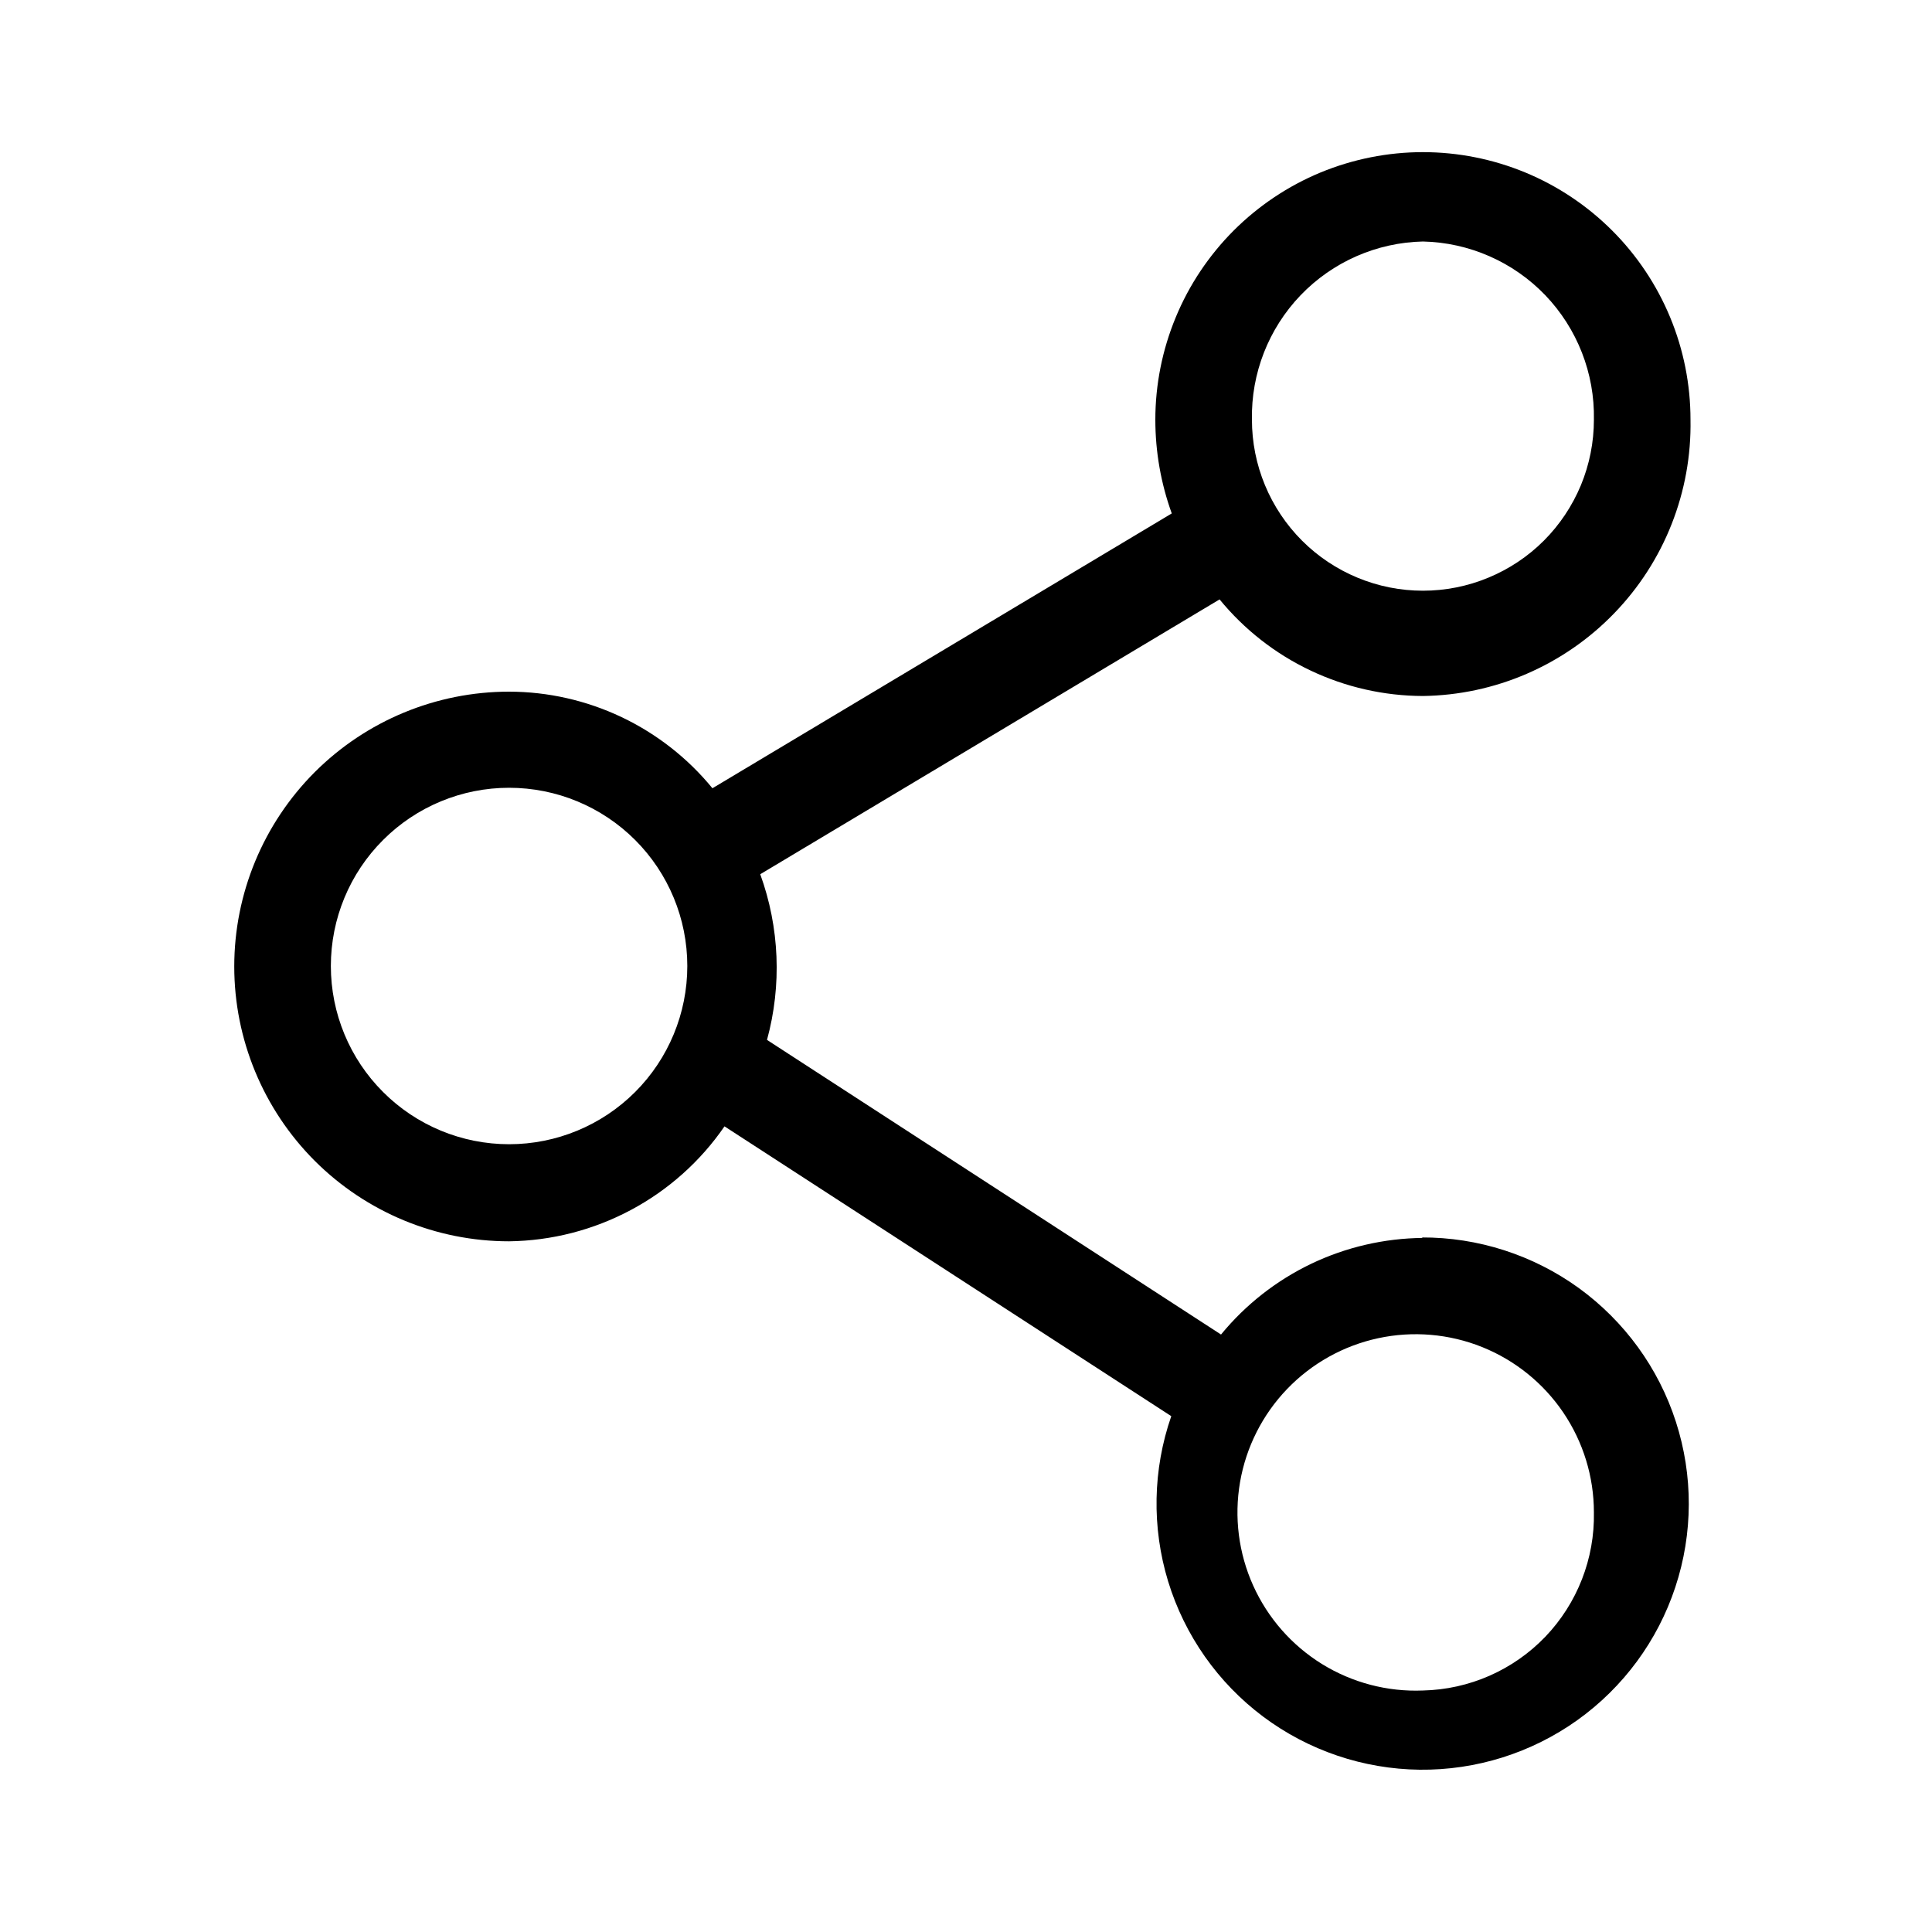 <svg width="32" height="32" viewBox="0 0 32 32" fill="none" xmlns="http://www.w3.org/2000/svg">
<path d="M23.568 20.504C22.928 20.51 22.296 20.656 21.718 20.932C21.14 21.209 20.63 21.609 20.224 22.104L12.704 17.224C12.951 16.32 12.912 15.361 12.592 14.48L20.2 9.928C20.609 10.427 21.122 10.829 21.705 11.105C22.287 11.382 22.924 11.526 23.568 11.528C24.16 11.52 24.744 11.395 25.288 11.16C25.831 10.925 26.323 10.585 26.734 10.16C27.146 9.735 27.47 9.233 27.687 8.682C27.904 8.132 28.011 7.544 28 6.952C28 6.37 27.886 5.794 27.663 5.256C27.44 4.718 27.114 4.23 26.702 3.818C26.291 3.407 25.802 3.08 25.264 2.857C24.727 2.635 24.15 2.52 23.568 2.52C22.986 2.52 22.41 2.635 21.872 2.857C21.334 3.08 20.846 3.407 20.434 3.818C20.023 4.23 19.696 4.718 19.474 5.256C19.251 5.794 19.136 6.37 19.136 6.952C19.136 7.481 19.228 8.006 19.408 8.504L11.8 13.056C11.392 12.557 10.878 12.155 10.296 11.878C9.713 11.601 9.077 11.457 8.432 11.456C7.225 11.456 6.067 11.936 5.213 12.789C4.36 13.643 3.88 14.801 3.88 16.008C3.88 17.215 4.36 18.373 5.213 19.227C6.067 20.08 7.225 20.56 8.432 20.56C9.136 20.551 9.827 20.373 10.448 20.042C11.069 19.711 11.601 19.236 12 18.656L19.4 23.456C19.093 24.34 19.075 25.298 19.348 26.193C19.622 27.088 20.173 27.872 20.922 28.433C21.671 28.993 22.579 29.301 23.514 29.312C24.45 29.322 25.364 29.035 26.126 28.491C26.887 27.947 27.456 27.175 27.749 26.287C28.043 25.398 28.046 24.44 27.758 23.549C27.471 22.659 26.907 21.884 26.15 21.334C25.392 20.786 24.48 20.492 23.544 20.496L23.568 20.504ZM23.568 4C24.335 4.017 25.064 4.337 25.595 4.89C26.125 5.444 26.415 6.185 26.4 6.952C26.4 7.324 26.327 7.692 26.185 8.036C26.042 8.379 25.834 8.692 25.571 8.955C25.308 9.218 24.995 9.426 24.652 9.568C24.308 9.711 23.94 9.784 23.568 9.784C23.196 9.784 22.828 9.711 22.484 9.568C22.141 9.426 21.829 9.218 21.566 8.955C21.303 8.692 21.094 8.379 20.952 8.036C20.809 7.692 20.736 7.324 20.736 6.952C20.721 6.185 21.011 5.444 21.542 4.89C22.073 4.337 22.801 4.017 23.568 4ZM8.432 18.952C7.649 18.952 6.898 18.641 6.345 18.087C5.791 17.534 5.48 16.783 5.48 16C5.48 15.217 5.791 14.466 6.345 13.913C6.898 13.359 7.649 13.048 8.432 13.048C9.215 13.048 9.966 13.359 10.52 13.913C11.073 14.466 11.384 15.217 11.384 16C11.384 16.783 11.073 17.534 10.52 18.087C9.966 18.641 9.215 18.952 8.432 18.952ZM23.568 28C22.98 28.024 22.398 27.871 21.897 27.562C21.396 27.252 20.999 26.8 20.757 26.263C20.515 25.727 20.439 25.13 20.539 24.549C20.639 23.969 20.91 23.432 21.318 23.007C21.726 22.582 22.251 22.289 22.827 22.165C23.402 22.041 24.002 22.092 24.548 22.311C25.095 22.531 25.563 22.909 25.893 23.396C26.223 23.884 26.4 24.459 26.4 25.048C26.415 25.815 26.125 26.556 25.595 27.11C25.064 27.663 24.335 27.983 23.568 28Z" fill="black"/>
</svg>
